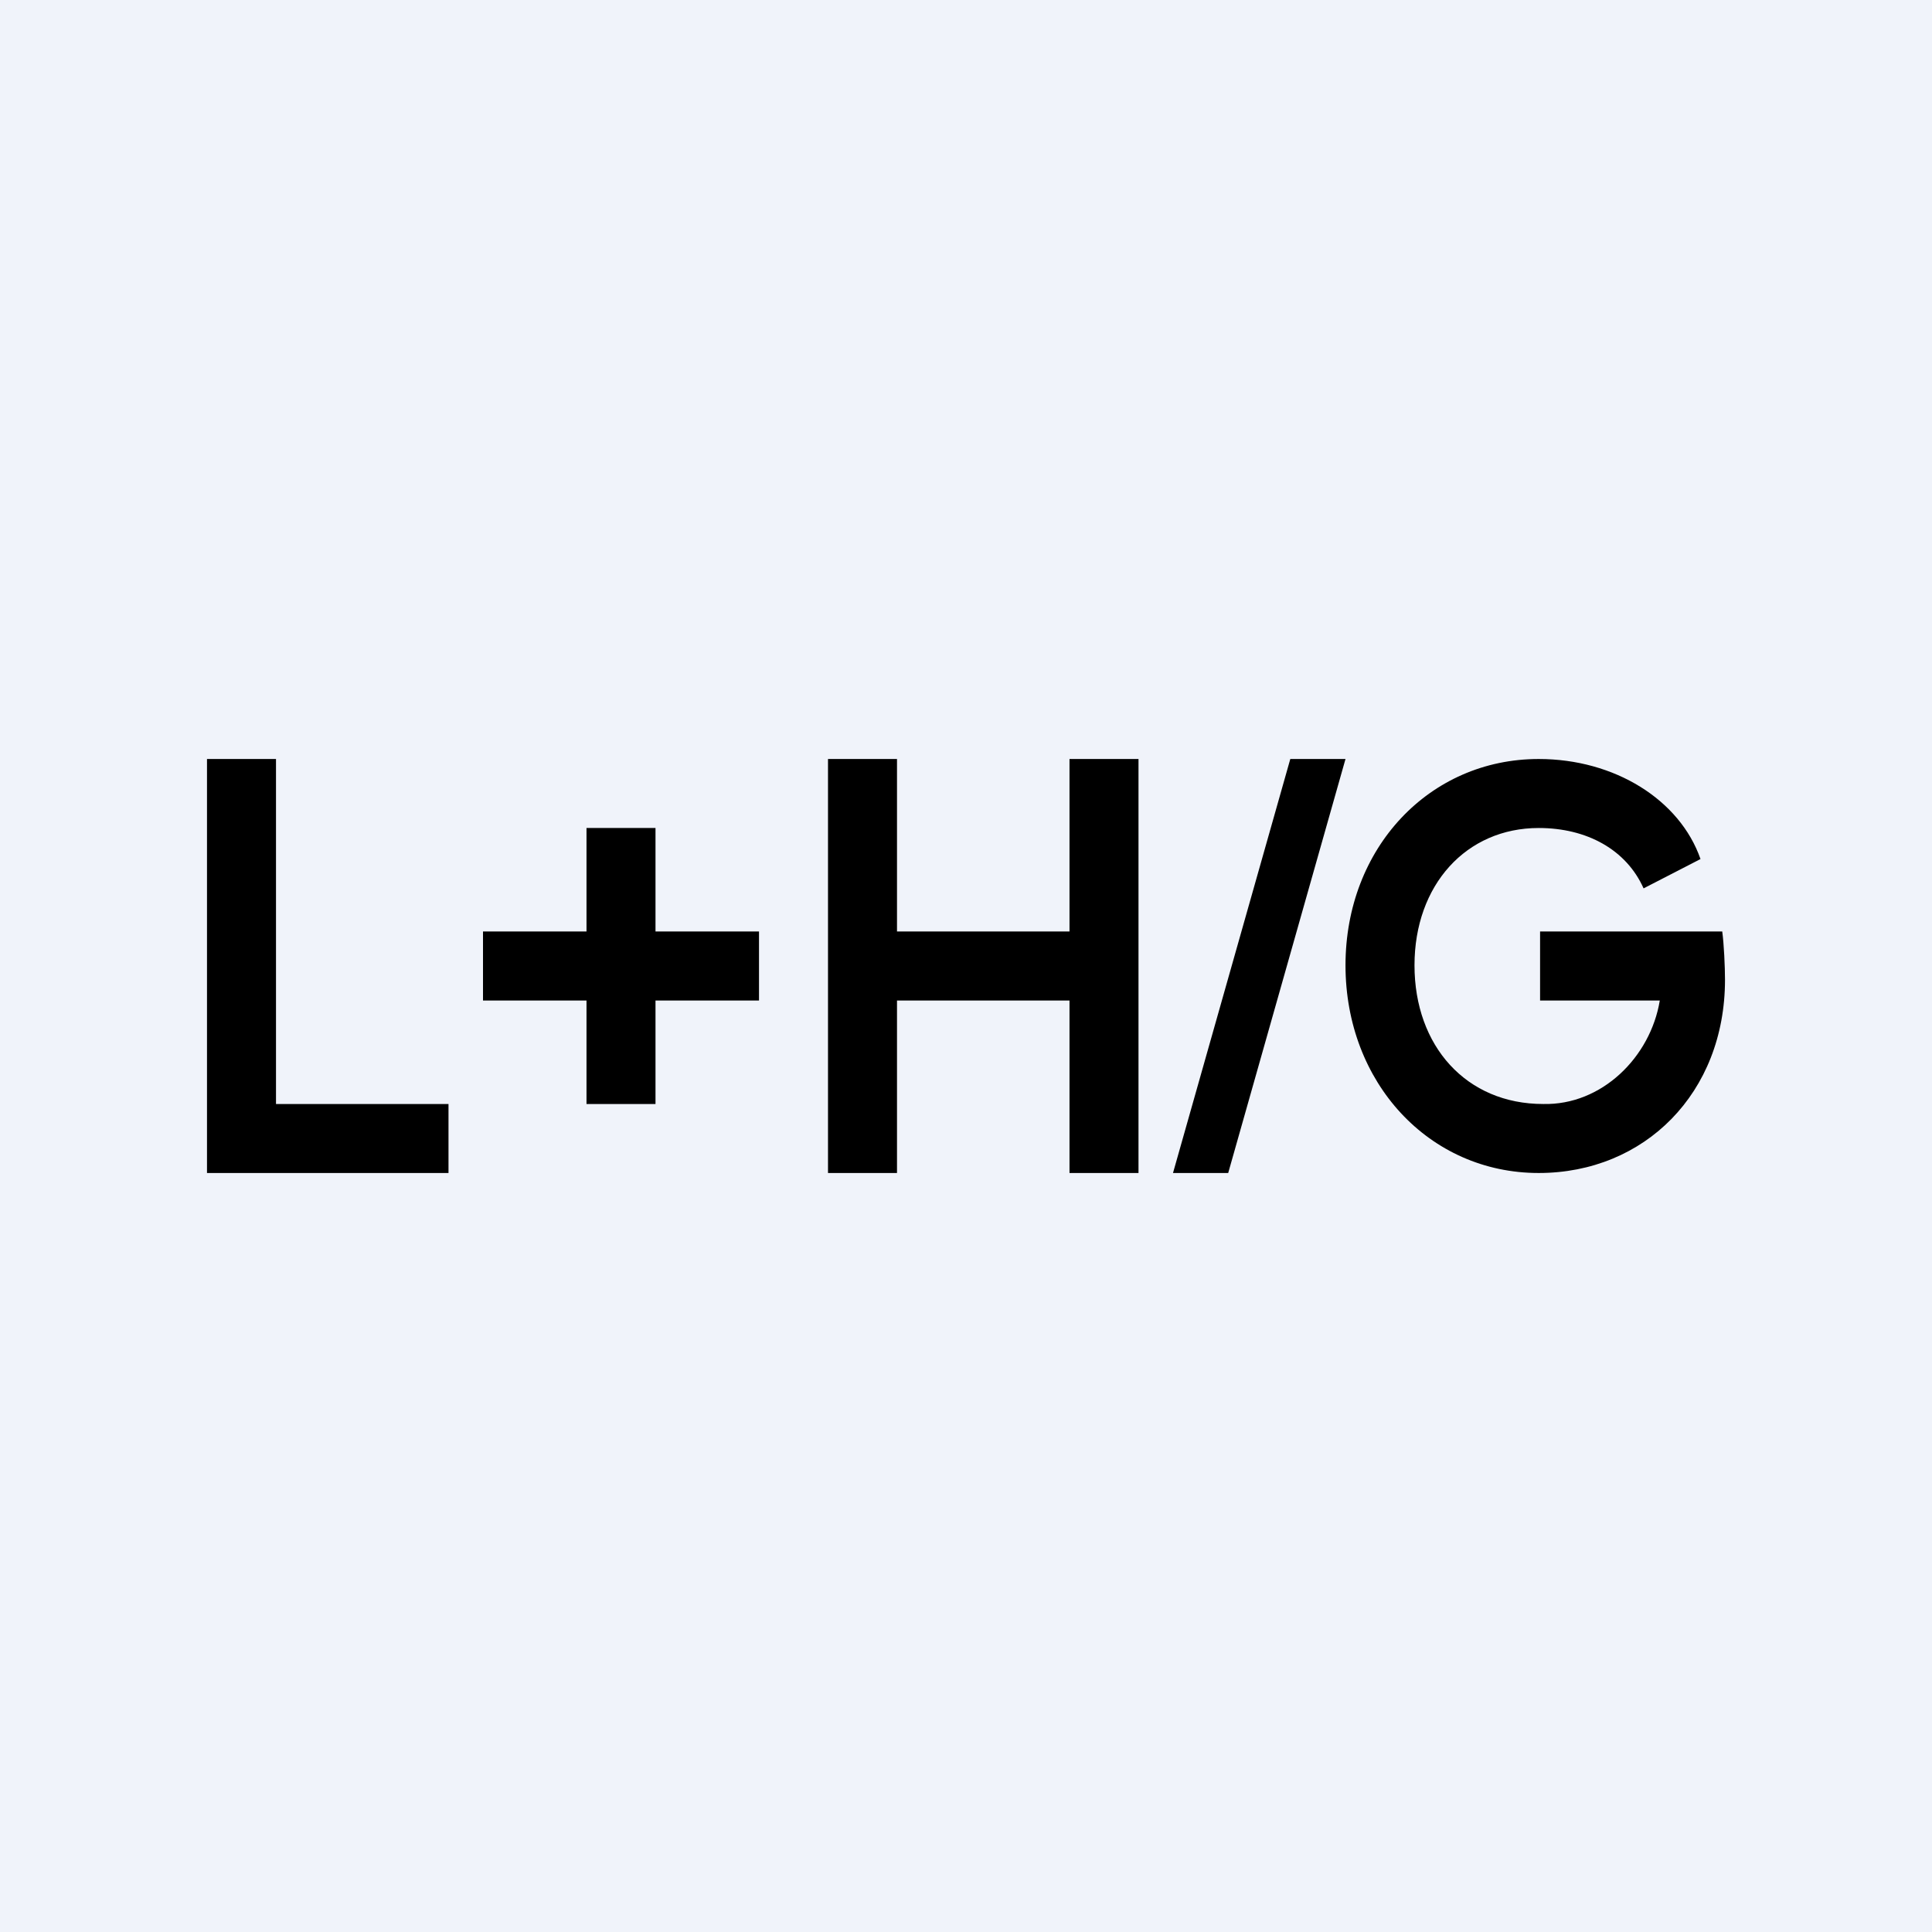 <?xml version='1.0' encoding='utf-8'?>
<!-- by TradeStack -->
<svg width="56" height="56" viewBox="0 0 56 56" xmlns="http://www.w3.org/2000/svg"><path fill="#F0F3FA" d="M0 0h56v56H0z" /><path d="M49.92 27h-5.28v2h3.47c-.27 1.64-1.68 3.04-3.38 3C42.5 32 41 30.32 41 27.98c0-2.33 1.5-3.98 3.6-3.98 1.4 0 2.54.63 3.04 1.75l1.65-.85c-.6-1.72-2.49-2.9-4.69-2.9-3.17 0-5.6 2.58-5.6 5.98 0 3.4 2.42 6.02 5.6 6.02 3.07 0 5.4-2.32 5.4-5.6 0-.37-.03-1.04-.08-1.4M34 34l3.4-12H39l-3.4 12H34ZM31 27v-5h2v12h-2v-5h-5v5h-2V22h2v5h5ZM17 27v-3h2v3h3v2h-3v3h-2v-3h-3v-2h3ZM6 34V22h2v10h5v2H6Z" /></svg>